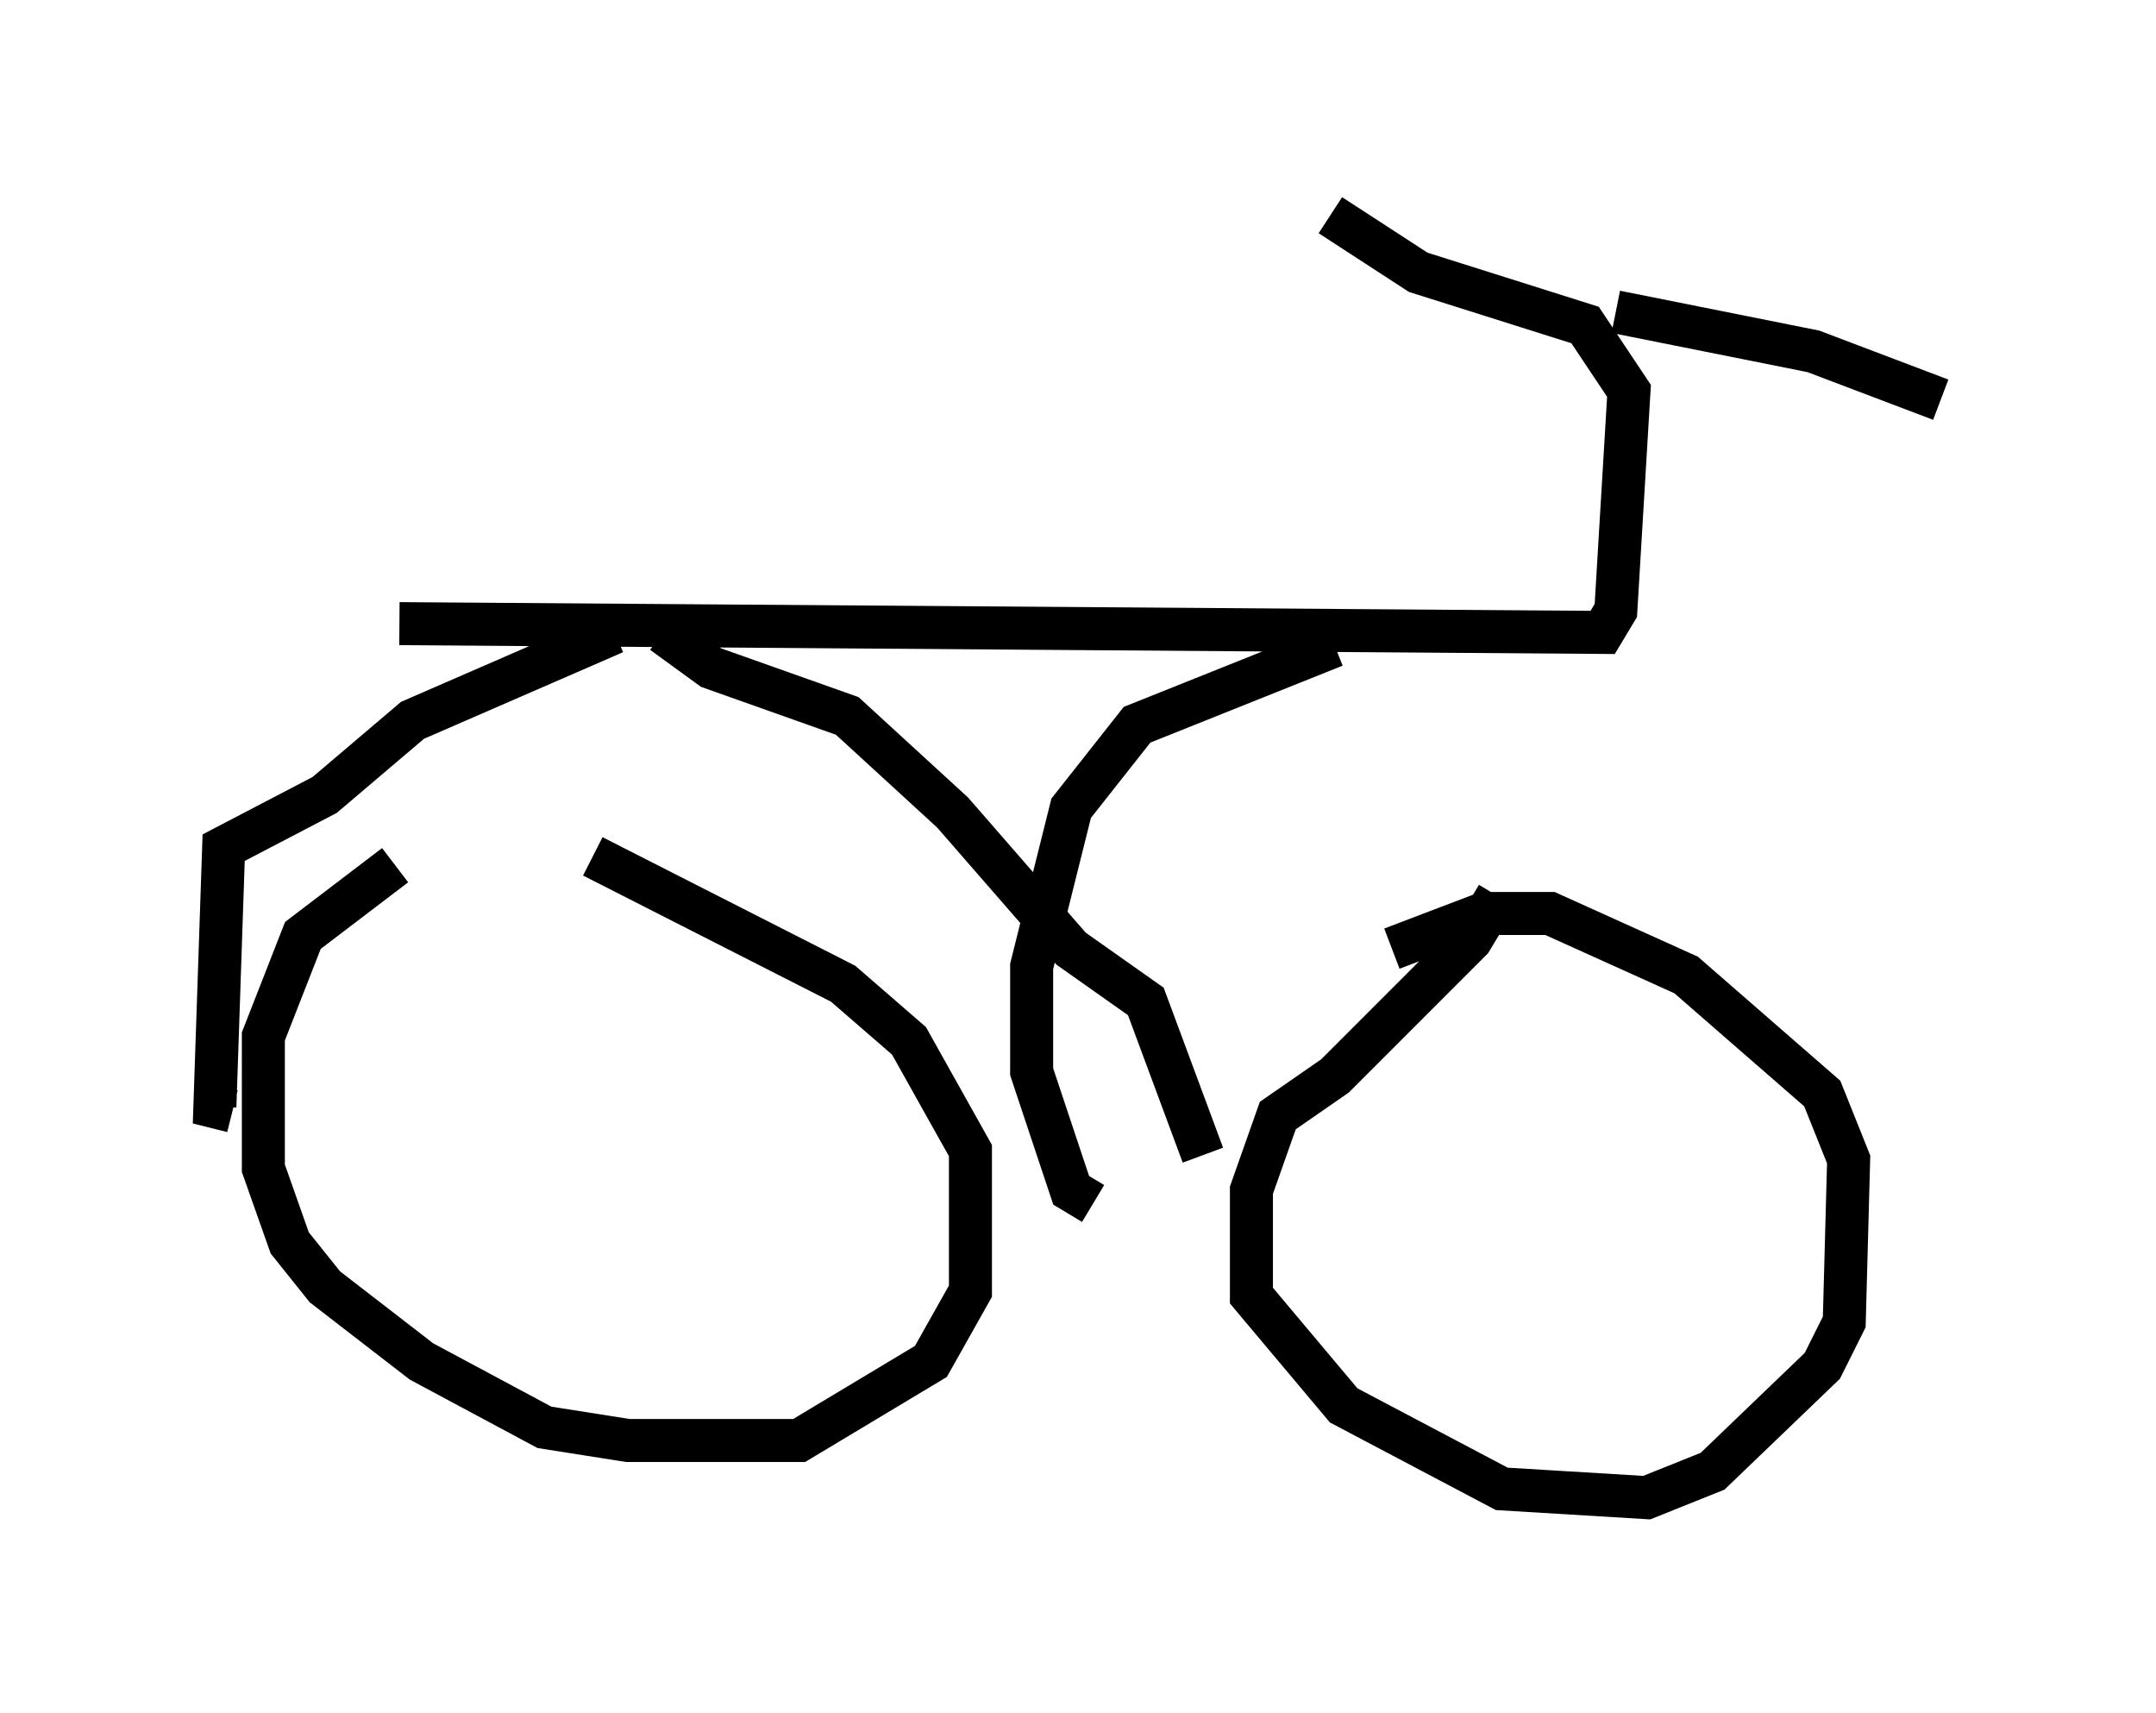 <?xml version="1.0" encoding="utf-8" ?>
<svg baseProfile="full" height="39.809" version="1.1" width="50.119" xmlns="http://www.w3.org/2000/svg" xmlns:ev="http://www.w3.org/2001/xml-events" xmlns:xlink="http://www.w3.org/1999/xlink"><defs /><rect fill="white" height="39.809" width="50.119" x="0" y="0" /><path d="M14.698, 20.211 m-5.513, -0.102 l-2.144, 1.633 -0.919, 2.348 l0.0, 3.063 0.613, 1.735 l0.817, 1.021 2.246, 1.735 l2.858, 1.531 1.94, 0.306 l3.981, 0.0 3.063, -1.838 l0.919, -1.633 0.0, -3.267 l-1.429, -2.552 -1.531, -1.327 l-5.819, -2.96 m21.029, 0.919 l-0.613, 1.021 -3.165, 3.165 l-1.327, 0.919 -0.613, 1.735 l0.0, 2.45 2.144, 2.552 l3.675, 1.94 3.369, 0.204 l1.531, -0.613 2.552, -2.45 l0.51, -1.021 0.102, -3.777 l-0.613, -1.531 -3.165, -2.756 l-3.165, -1.429 -1.531, 0.0 l-2.144, 0.817 m-23.071, -7.554 l27.971, 0.204 0.306, -0.51 l0.306, -5.104 -1.021, -1.531 l-3.879, -1.225 -2.042, -1.327 m6.635, 2.246 l4.594, 0.919 2.96, 1.123 m-30.83, 5.41 l-4.696, 2.042 -2.042, 1.735 l-2.348, 1.225 -0.204, 6.023 l0.408, 0.102 m10.004, -11.127 l1.123, 0.817 3.165, 1.123 l2.45, 2.246 2.756, 3.165 l1.735, 1.225 1.327, 3.573 m3.063, -11.842 l-4.594, 1.838 -1.531, 1.94 l-0.919, 3.675 0.0, 2.45 l0.919, 2.756 0.51, 0.306 " fill="none" stroke="black" stroke-width="1" /></svg>